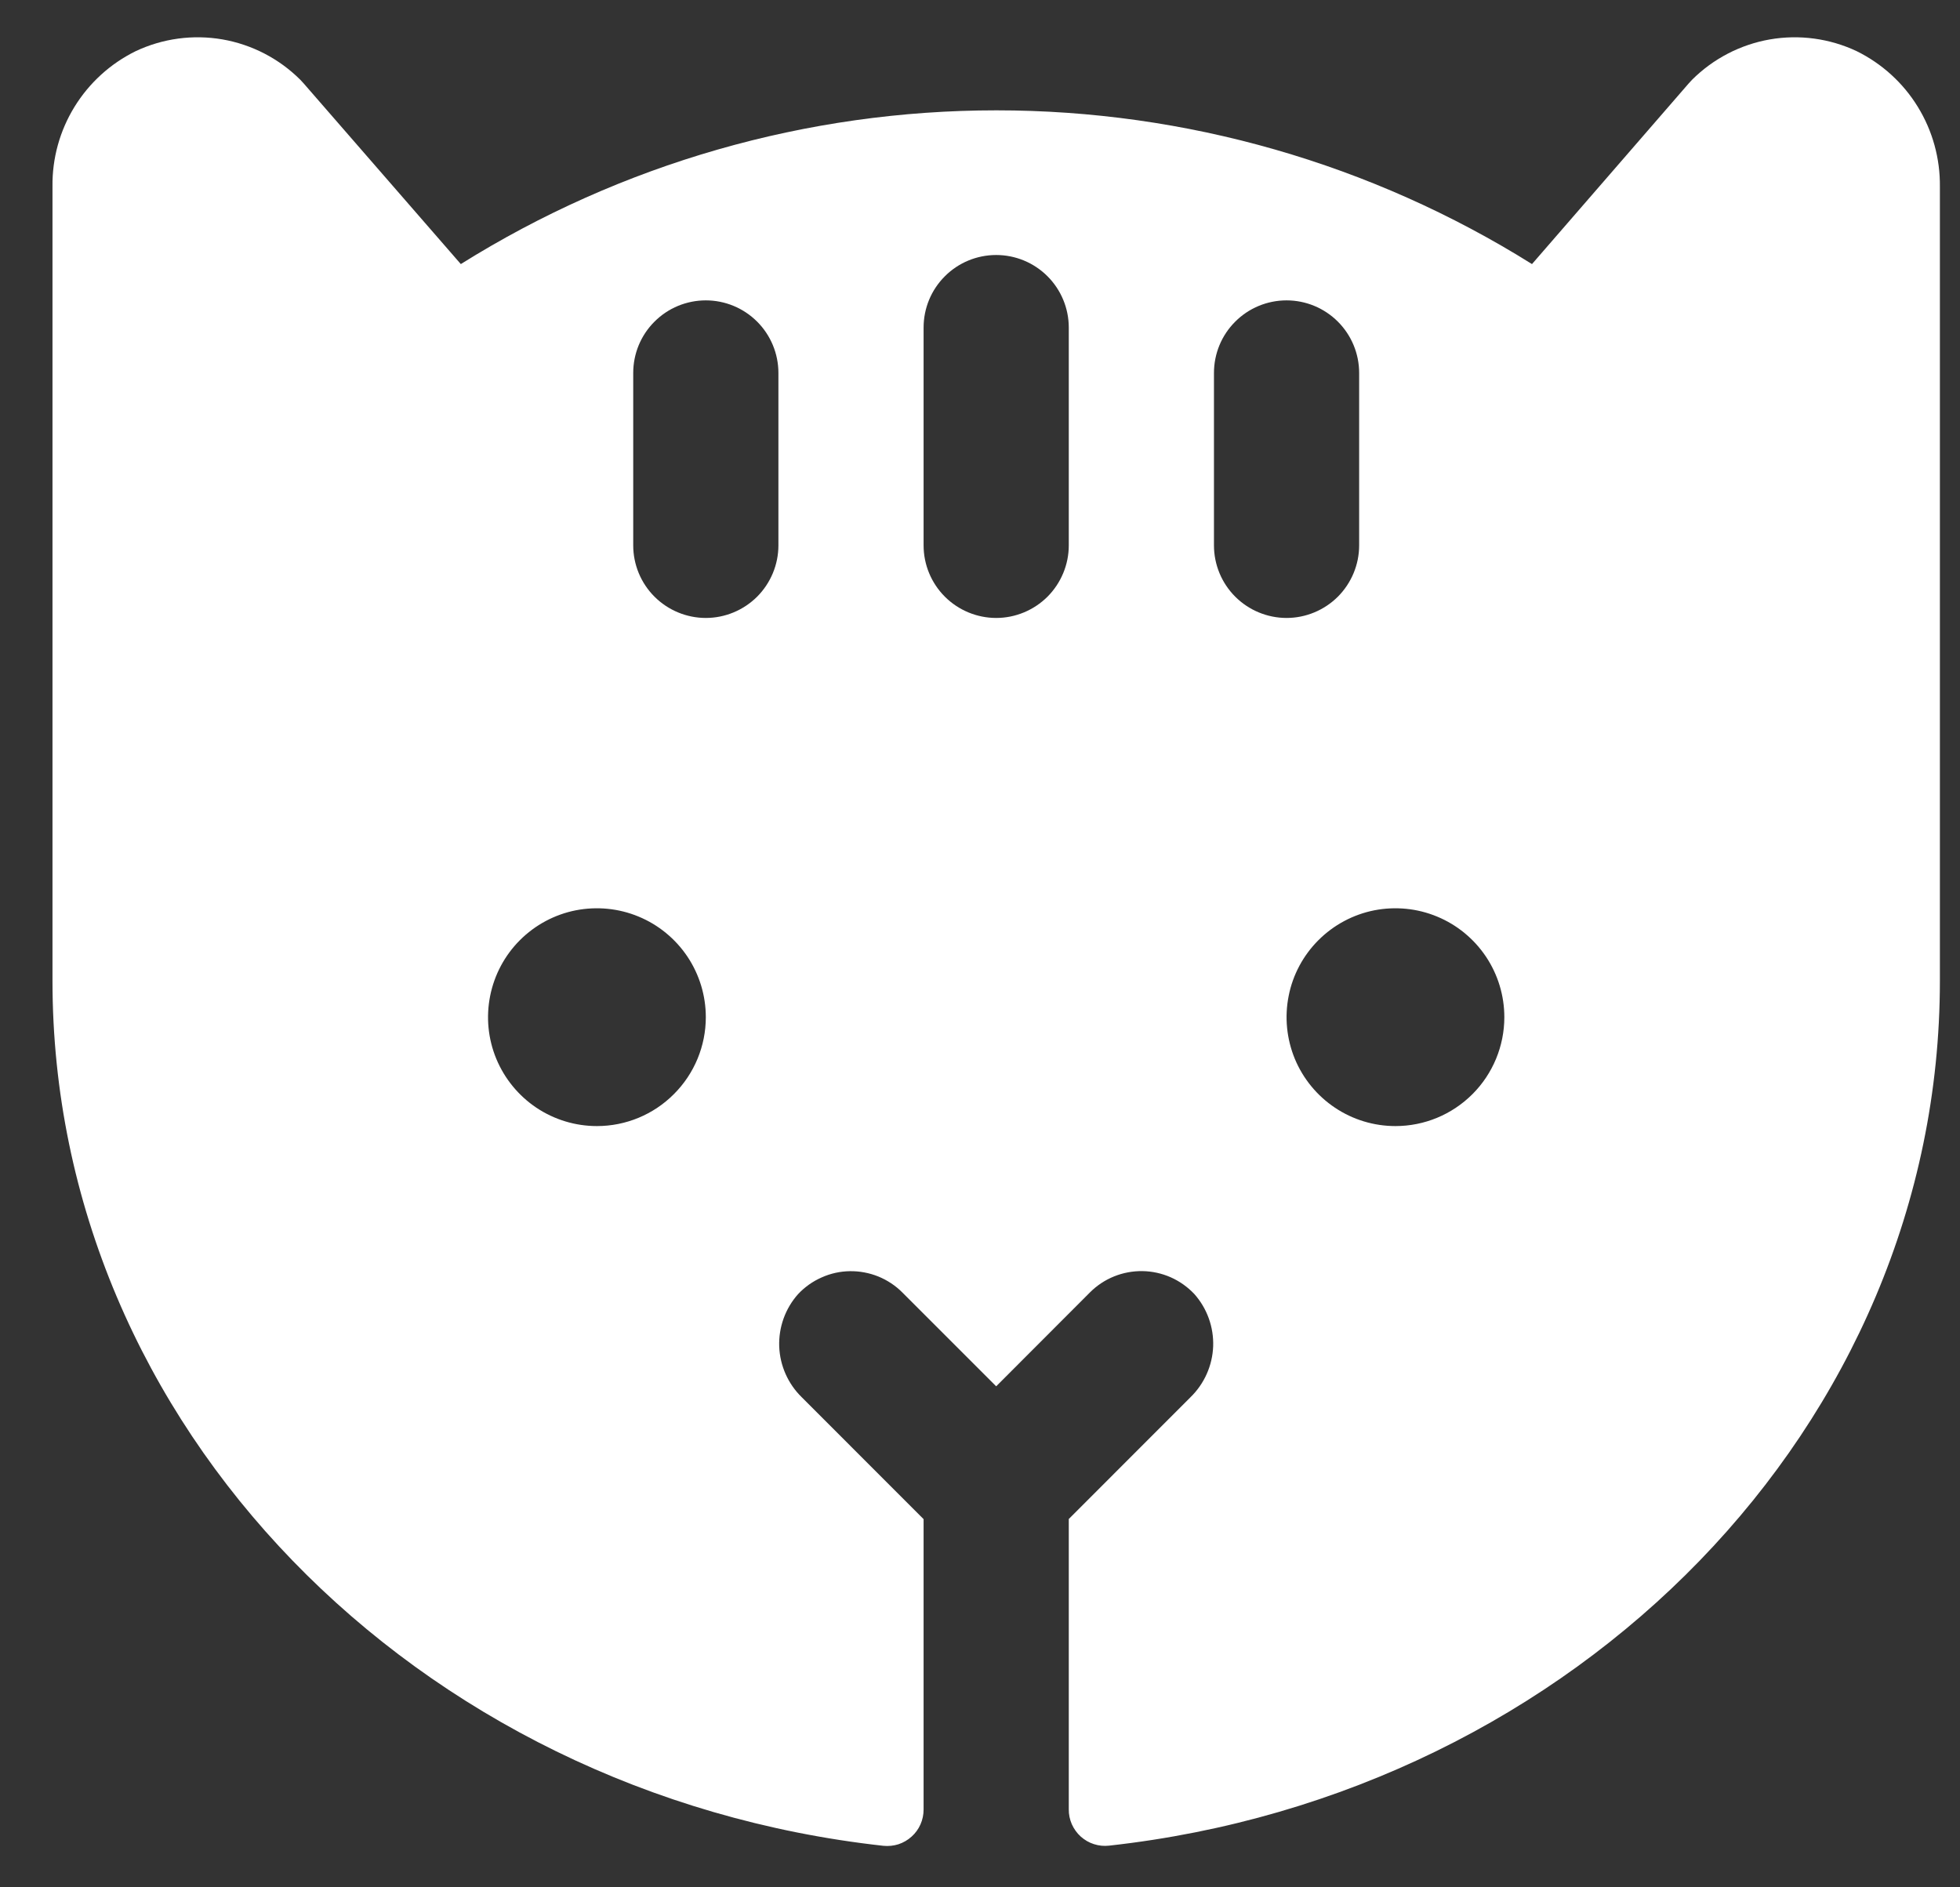 <svg width="27" height="26" viewBox="0 0 27 26" fill="none" xmlns="http://www.w3.org/2000/svg">
<rect x="0" y="0" width="27" height="26" fill="#333333" stroke="none"/>
<path d="M25.577 0.705C25.204 0.529 24.786 0.473 24.381 0.543C23.975 0.614 23.601 0.808 23.309 1.099C23.292 1.116 23.277 1.133 23.262 1.15L21.104 3.638C18.892 2.254 16.335 1.52 13.726 1.52C11.117 1.52 8.56 2.254 6.348 3.638L4.184 1.15C4.169 1.133 4.154 1.116 4.137 1.099C3.845 0.808 3.471 0.614 3.065 0.543C2.659 0.473 2.242 0.529 1.869 0.705C1.521 0.876 1.229 1.142 1.026 1.472C0.823 1.802 0.718 2.183 0.723 2.57V13.513C0.723 19.638 5.73 24.716 12.168 25.428C12.238 25.435 12.309 25.428 12.376 25.407C12.443 25.385 12.505 25.349 12.557 25.302C12.61 25.255 12.652 25.197 12.68 25.133C12.709 25.068 12.723 24.998 12.723 24.928V20.928L11.045 19.249C10.855 19.064 10.744 18.813 10.734 18.549C10.725 18.284 10.818 18.025 10.994 17.828C11.086 17.73 11.196 17.652 11.319 17.598C11.441 17.543 11.573 17.514 11.707 17.512C11.841 17.51 11.974 17.535 12.099 17.585C12.223 17.636 12.336 17.71 12.43 17.805L13.723 19.098L15.015 17.804C15.11 17.709 15.223 17.634 15.347 17.584C15.471 17.534 15.604 17.509 15.738 17.511C15.872 17.513 16.004 17.542 16.127 17.596C16.249 17.65 16.36 17.729 16.452 17.826C16.628 18.024 16.721 18.282 16.712 18.547C16.702 18.812 16.59 19.063 16.4 19.248L14.723 20.926V24.926C14.722 24.997 14.737 25.067 14.765 25.131C14.794 25.196 14.836 25.254 14.888 25.301C14.941 25.348 15.002 25.384 15.069 25.405C15.137 25.427 15.208 25.434 15.278 25.426C21.715 24.715 26.723 19.638 26.723 13.513V2.57C26.727 2.183 26.622 1.802 26.419 1.472C26.217 1.142 25.924 0.876 25.577 0.705ZM8.223 15.513C7.926 15.513 7.636 15.425 7.389 15.26C7.143 15.095 6.951 14.861 6.837 14.587C6.723 14.312 6.694 14.011 6.752 13.72C6.81 13.429 6.952 13.162 7.162 12.952C7.372 12.742 7.639 12.599 7.93 12.541C8.221 12.484 8.523 12.513 8.797 12.627C9.071 12.74 9.305 12.933 9.47 13.179C9.635 13.426 9.723 13.716 9.723 14.013C9.723 14.41 9.565 14.792 9.283 15.073C9.002 15.355 8.621 15.513 8.223 15.513ZM10.723 7.513C10.723 7.778 10.617 8.032 10.43 8.22C10.242 8.407 9.988 8.513 9.723 8.513C9.458 8.513 9.203 8.407 9.016 8.22C8.828 8.032 8.723 7.778 8.723 7.513V5.138C8.723 4.872 8.828 4.618 9.016 4.431C9.203 4.243 9.458 4.138 9.723 4.138C9.988 4.138 10.242 4.243 10.43 4.431C10.617 4.618 10.723 4.872 10.723 5.138V7.513ZM14.723 7.513C14.723 7.778 14.617 8.032 14.43 8.22C14.242 8.407 13.988 8.513 13.723 8.513C13.458 8.513 13.203 8.407 13.016 8.22C12.828 8.032 12.723 7.778 12.723 7.513V4.513C12.723 4.247 12.828 3.993 13.016 3.806C13.203 3.618 13.458 3.513 13.723 3.513C13.988 3.513 14.242 3.618 14.43 3.806C14.617 3.993 14.723 4.247 14.723 4.513V7.513ZM16.723 7.513V5.138C16.723 4.872 16.828 4.618 17.016 4.431C17.203 4.243 17.458 4.138 17.723 4.138C17.988 4.138 18.242 4.243 18.43 4.431C18.617 4.618 18.723 4.872 18.723 5.138V7.513C18.723 7.778 18.617 8.032 18.43 8.22C18.242 8.407 17.988 8.513 17.723 8.513C17.458 8.513 17.203 8.407 17.016 8.22C16.828 8.032 16.723 7.778 16.723 7.513ZM19.223 15.513C18.926 15.513 18.636 15.425 18.39 15.26C18.143 15.095 17.951 14.861 17.837 14.587C17.724 14.312 17.694 14.011 17.752 13.72C17.809 13.429 17.952 13.162 18.162 12.952C18.372 12.742 18.639 12.599 18.93 12.541C19.221 12.484 19.523 12.513 19.797 12.627C20.071 12.74 20.305 12.933 20.47 13.179C20.635 13.426 20.723 13.716 20.723 14.013C20.723 14.41 20.565 14.792 20.284 15.073C20.002 15.355 19.621 15.513 19.223 15.513Z" fill="white"/>
</svg>
